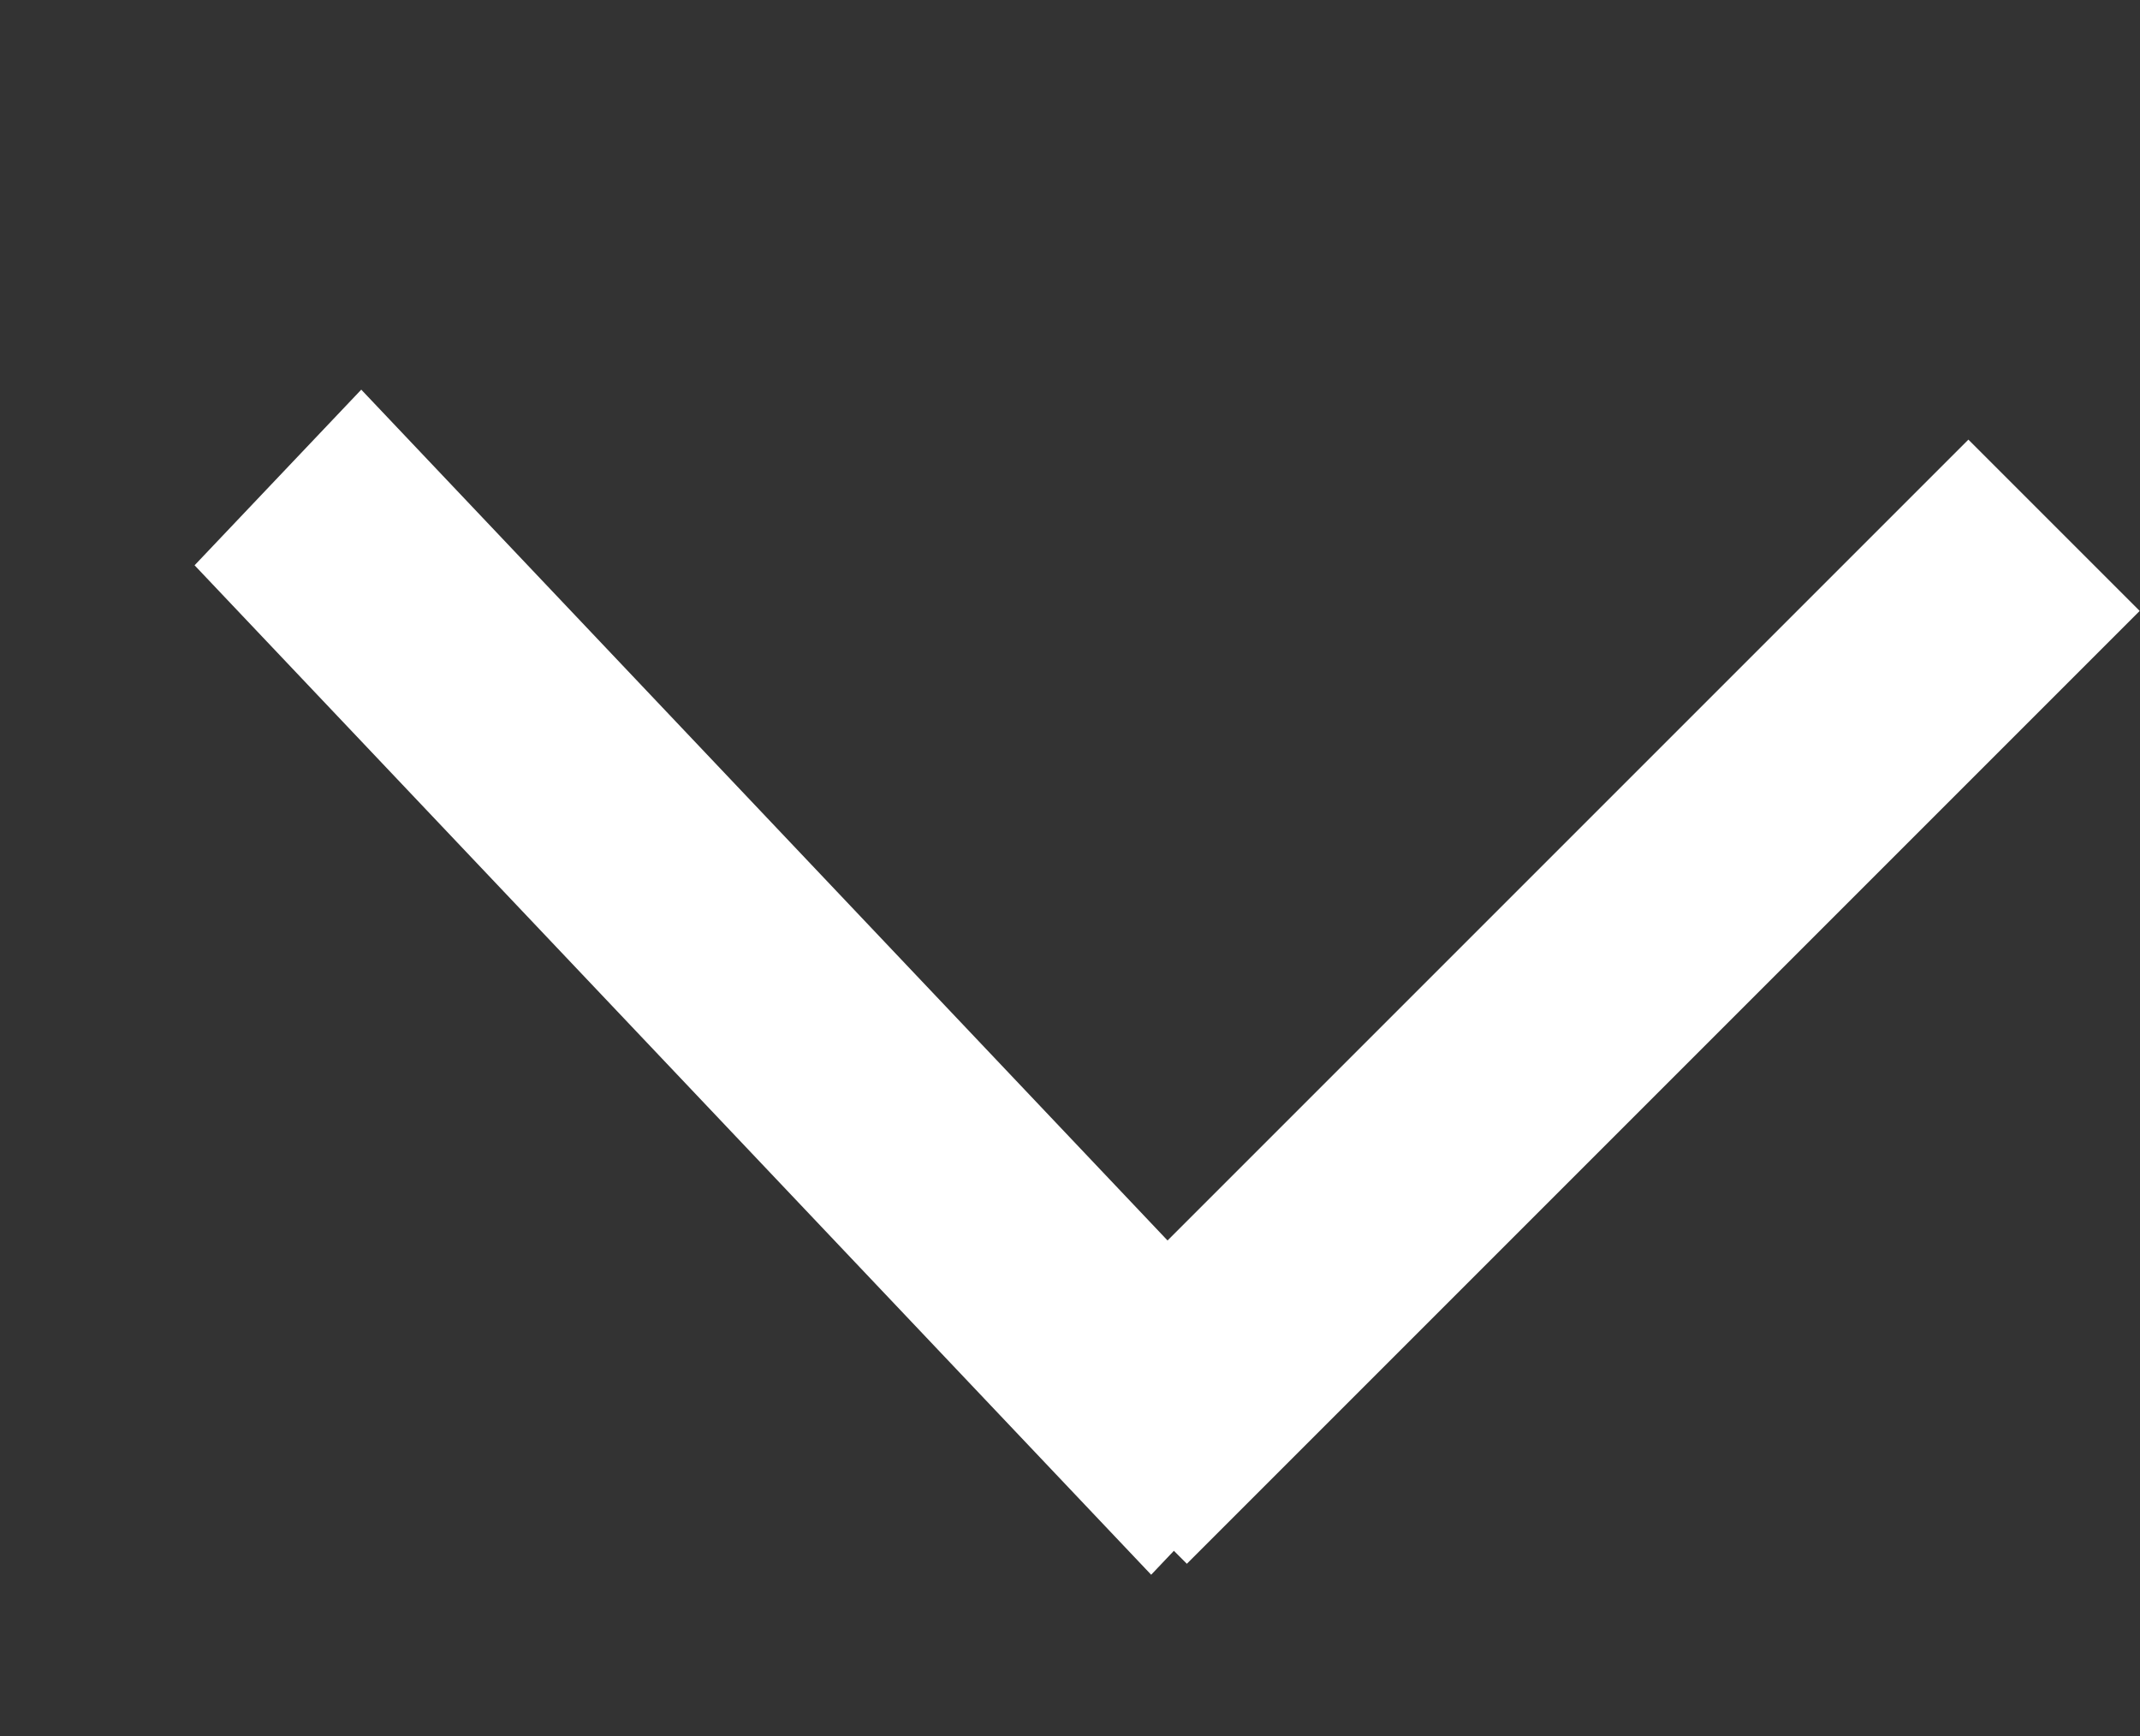 <svg width="53" height="43" viewBox="0 0 53 43" fill="none" xmlns="http://www.w3.org/2000/svg">
<rect x="0" y="0" width="53" height="43" fill="#333333" stroke="none"/>
<line x1="50.871" y1="13.009" x2="27.273" y2="36.607" stroke="white" stroke-width="6"/>
<line y1="-3" x2="34.435" y2="-3" transform="matrix(0.688 0.726 -0.688 0.725 4.819 14)" stroke="white" stroke-width="6"/>
</svg>
